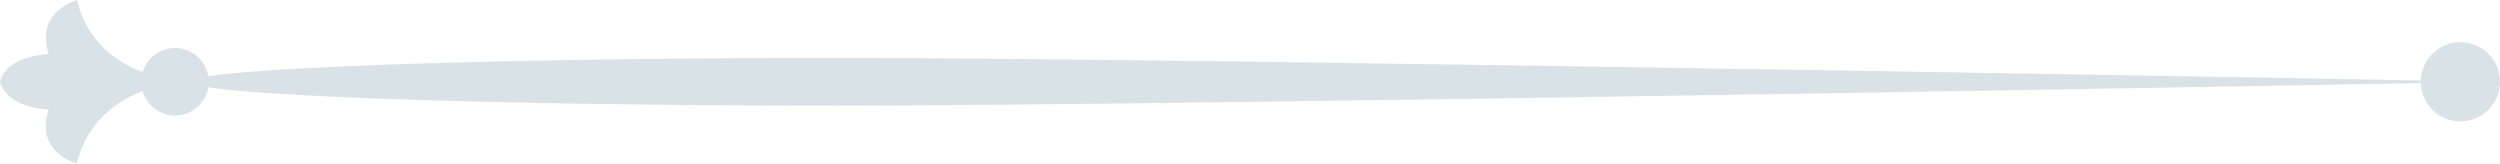 <?xml version="1.0" encoding="UTF-8"?>
<svg id="_レイヤー_2" data-name="レイヤー 2" xmlns="http://www.w3.org/2000/svg" viewBox="0 0 98.44 6.44">
  <defs>
    <style>
      .cls-1 {
        fill: #d8e2e7;
        stroke-width: 0px;
      }
    </style>
  </defs>
  <g id="_固定" data-name="固定">
    <g>
      <path class="cls-1" d="m5.56,3.22c0-.74.6-1.33,1.33-1.33s1.33.6,1.33,1.33-.6,1.33-1.33,1.33-1.33-.6-1.33-1.33Z"/>
      <path class="cls-1" d="m95.32,3.22c0-.86.7-1.56,1.56-1.56s1.56.7,1.56,1.56-.7,1.56-1.56,1.56-1.56-.7-1.56-1.56Z"/>
      <path class="cls-1" d="m0,3.22h0c.28.97,1.64,1.08,1.92,1.09-.08.23-.12.46-.12.66,0,1.14,1.15,1.44,1.23,1.47,0,0,.47-3.03,4.49-3.22,0,0-3.73,0-4.49-3.22,0,0-1.67.45-1.11,2.13,0,0-1.64.03-1.92,1.09Z"/>
      <path class="cls-1" d="m98.26,3.22s-51.27-.94-65.31-.94-25.43.42-25.43.94,11.38.94,25.43.94,65.31-.94,65.31-.94Z"/>
    </g>
  </g>
</svg>